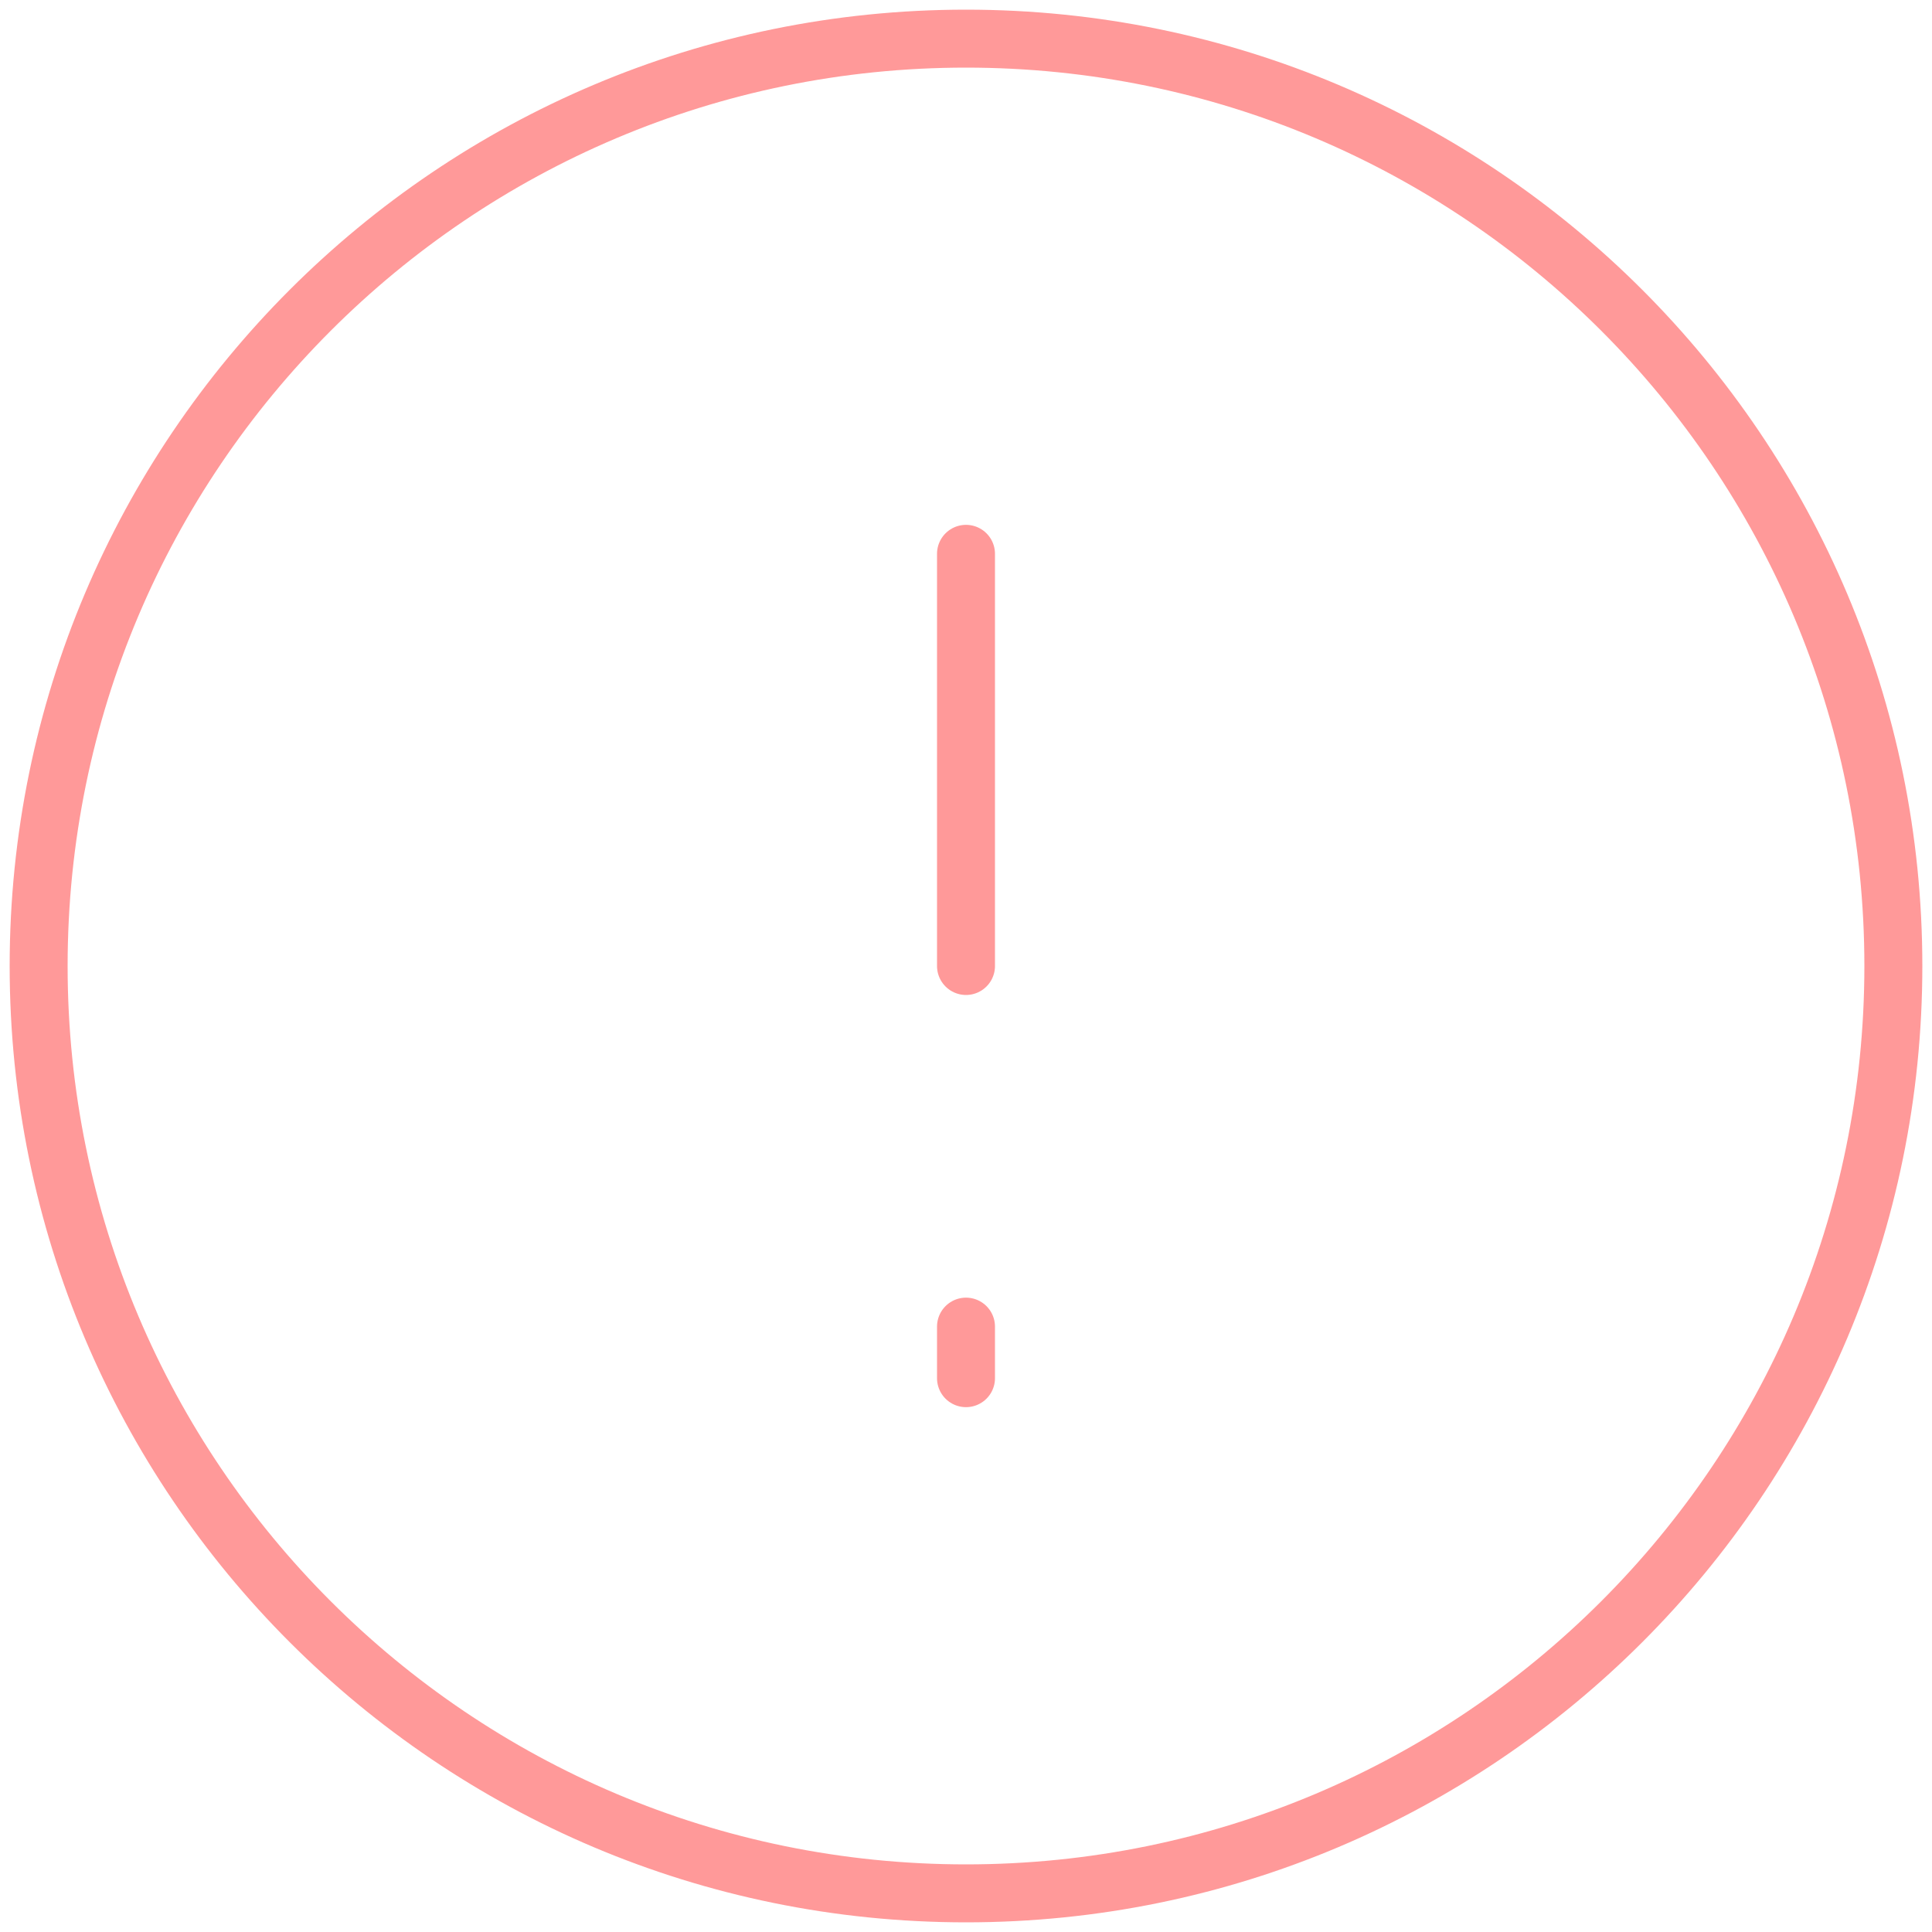 <svg width="50" height="50" viewBox="0 0 50 50" fill="none" xmlns="http://www.w3.org/2000/svg">
<path d="M25 1C38.255 1 49 11.745 49 25C49 38.255 38.255 49 25 49C11.745 49 1 38.255 1 25C1 11.745 11.745 1 25 1Z" stroke="#FF9999" stroke-width="1.5" stroke-linecap="round" stroke-linejoin="round"/>
<path d="M25 35.667V34.333" stroke="#FF9999" stroke-width="1.5" stroke-linecap="round" stroke-linejoin="round"/>
<path d="M25 25V14.333" stroke="#FF9999" stroke-width="1.5" stroke-linecap="round" stroke-linejoin="round"/>
</svg>
